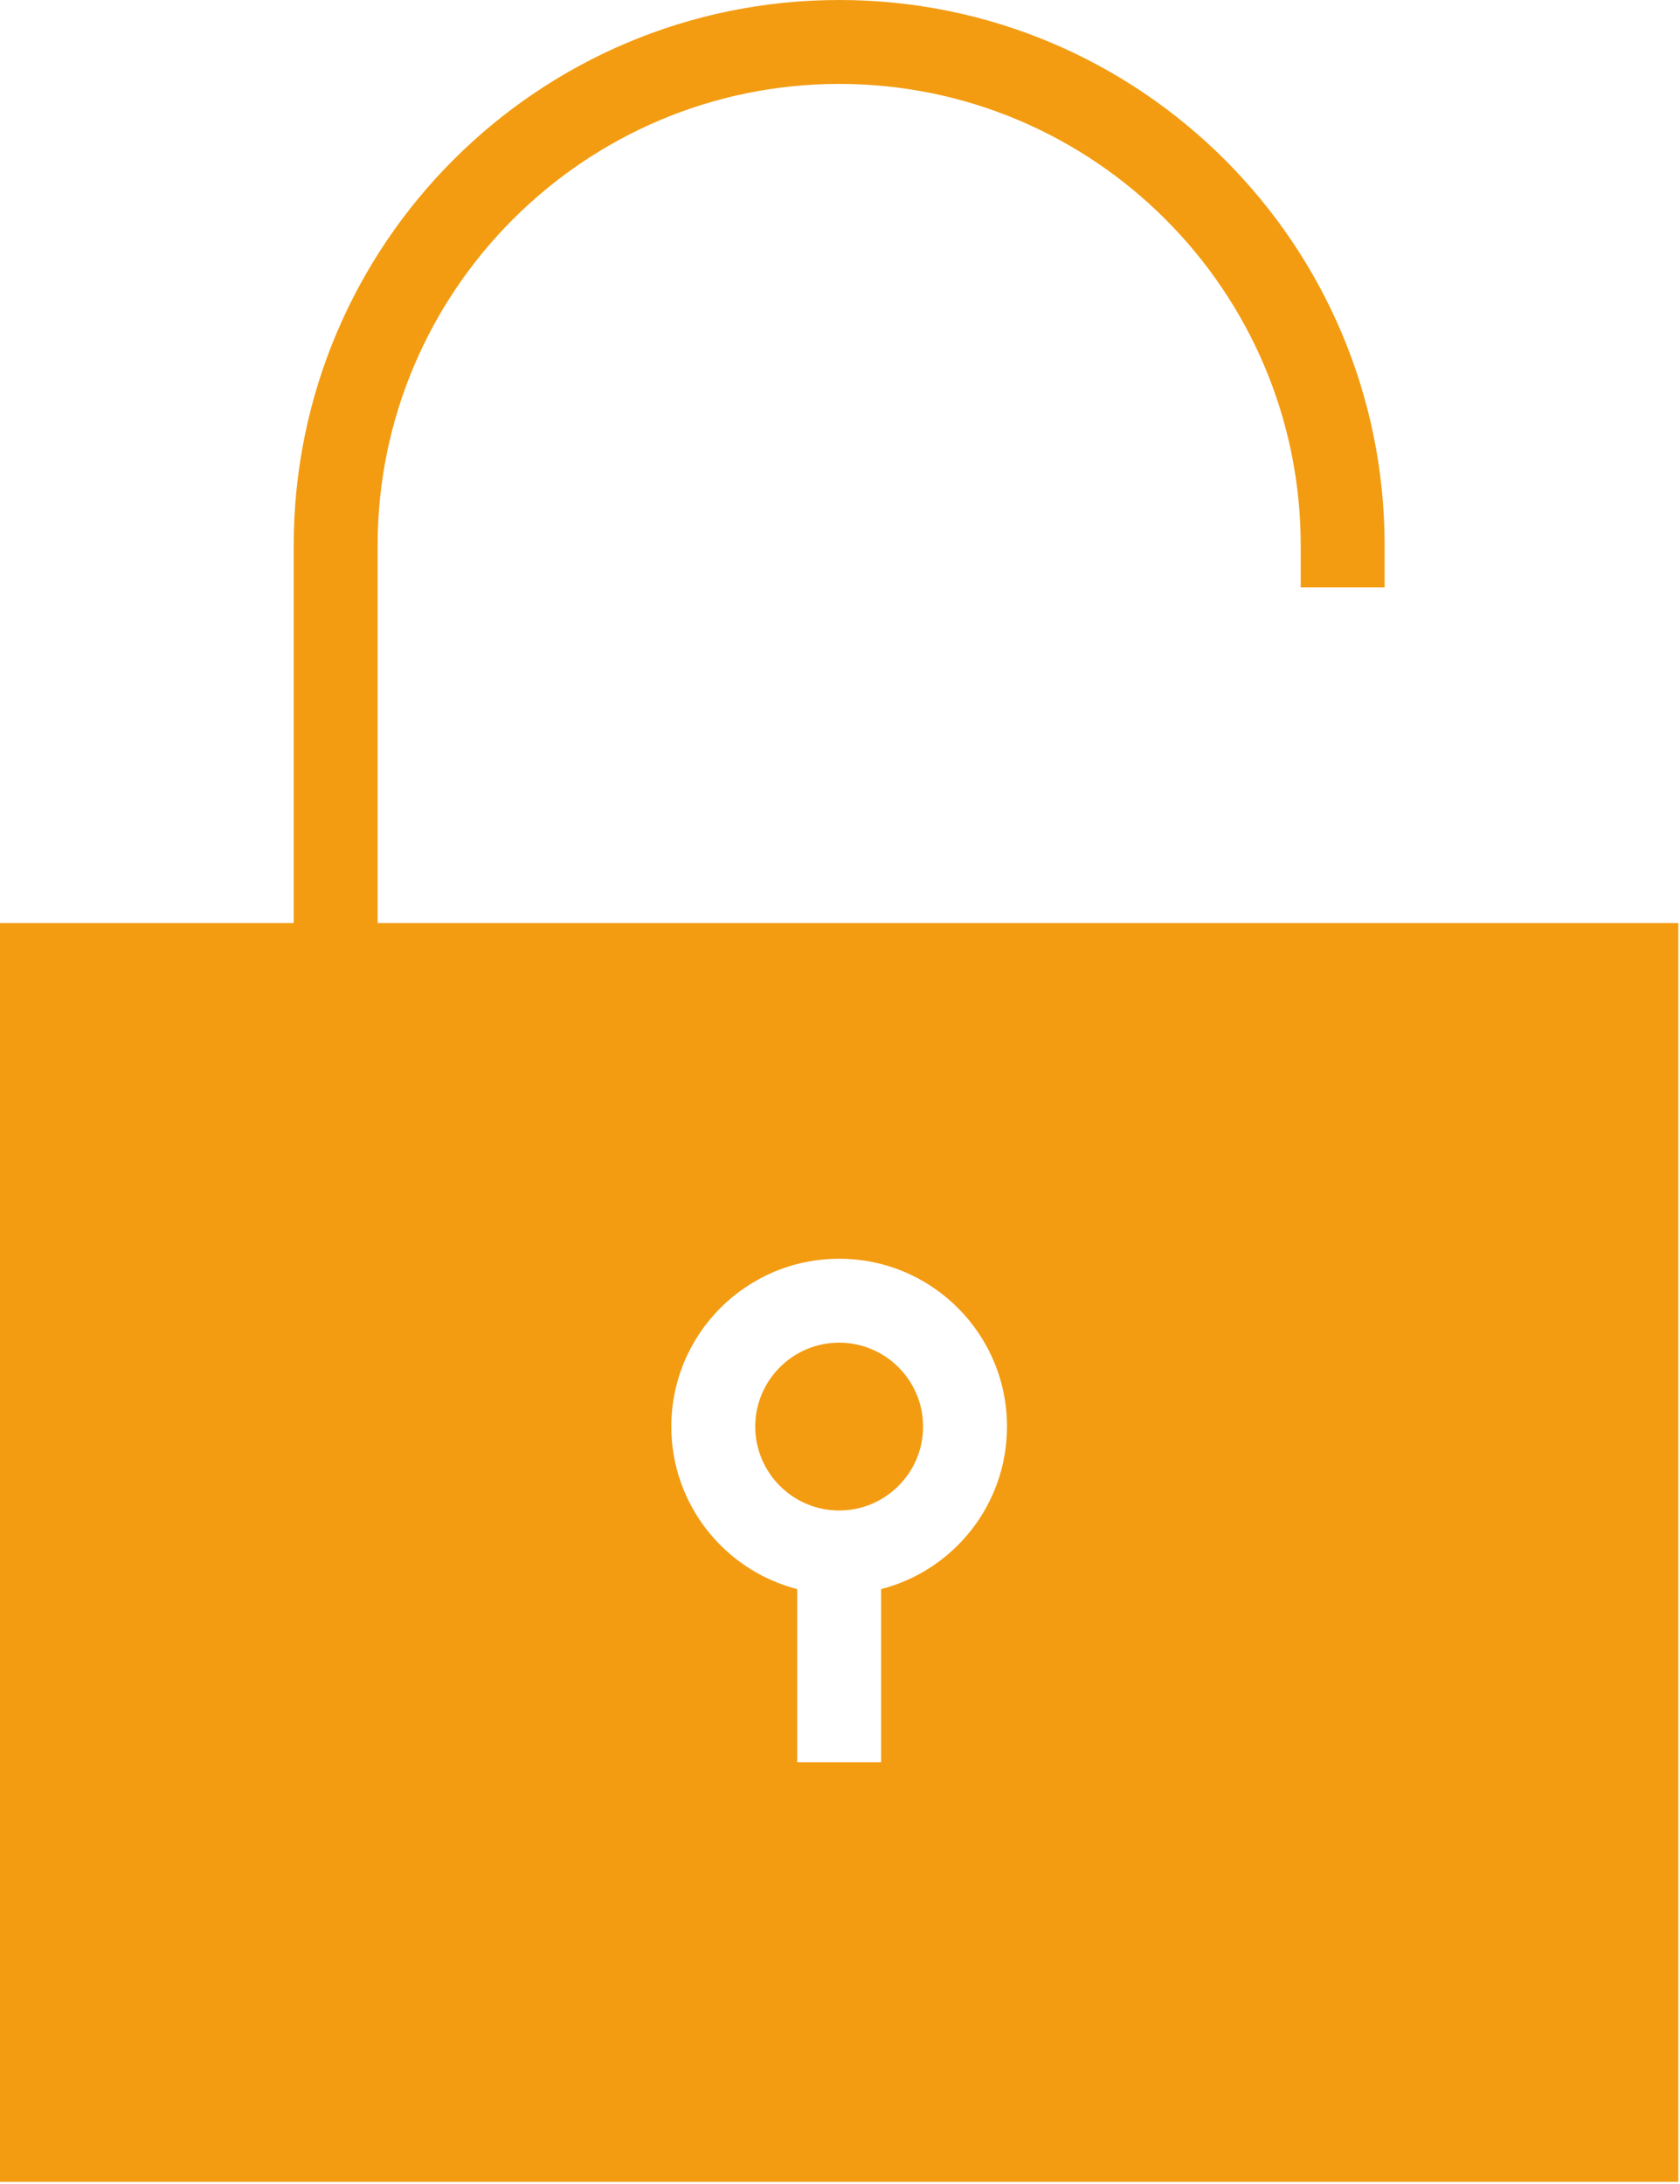 <?xml version="1.0" encoding="UTF-8" standalone="no"?>
<svg width="100px" height="130px" viewBox="0 0 100 130" version="1.1" xmlns="http://www.w3.org/2000/svg" xmlns:xlink="http://www.w3.org/1999/xlink" xmlns:sketch="http://www.bohemiancoding.com/sketch/ns">
    <!-- Generator: Sketch 3.4.4 (17249) - http://www.bohemiancoding.com/sketch -->
    <title>unlocked</title>
    <desc>Created with Sketch.</desc>
    <defs></defs>
    <g id="Page-1" stroke="none" stroke-width="1" fill="none" fill-rule="evenodd" sketch:type="MSPage">
        <g id="Yellow" sketch:type="MSArtboardGroup" transform="translate(0, -197)" fill="#F39C12">
            <g id="unlocked" sketch:type="MSLayerGroup" transform="translate(0, 197)">
                <path d="M49.95,79.92 C47.196,79.92 44.955,82.161 44.955,84.915 C44.955,87.669 47.196,89.91 49.95,89.91 C52.704,89.91 54.945,87.669 54.945,84.915 C54.945,82.161 52.704,79.92 49.95,79.92 L49.95,79.92 Z" id="Shape" sketch:type="MSShapeGroup"></path>
                <path d="M22.478,54.945 L22.478,32.468 C22.478,17.319 34.804,4.995 49.955,4.995 C65.101,4.995 77.423,17.319 77.423,32.468 L77.423,34.965 L82.418,34.965 L82.418,32.468 C82.418,14.539 67.881,0 49.955,0 C32.019,0 17.483,14.539 17.483,32.468 L17.483,54.945 L0,54.945 L0,129.87 L99.9,129.87 L99.9,54.945 L22.478,54.945 L22.478,54.945 Z M52.448,94.59 L52.448,104.895 L47.453,104.895 L47.453,94.59 C43.144,93.481 39.96,89.57 39.96,84.915 C39.96,79.398 44.433,74.925 49.95,74.925 C55.467,74.925 59.94,79.398 59.94,84.915 C59.94,89.57 56.756,93.481 52.448,94.59 L52.448,94.59 Z" id="Shape" sketch:type="MSShapeGroup"></path>
            </g>
        </g>
    </g>
</svg>
